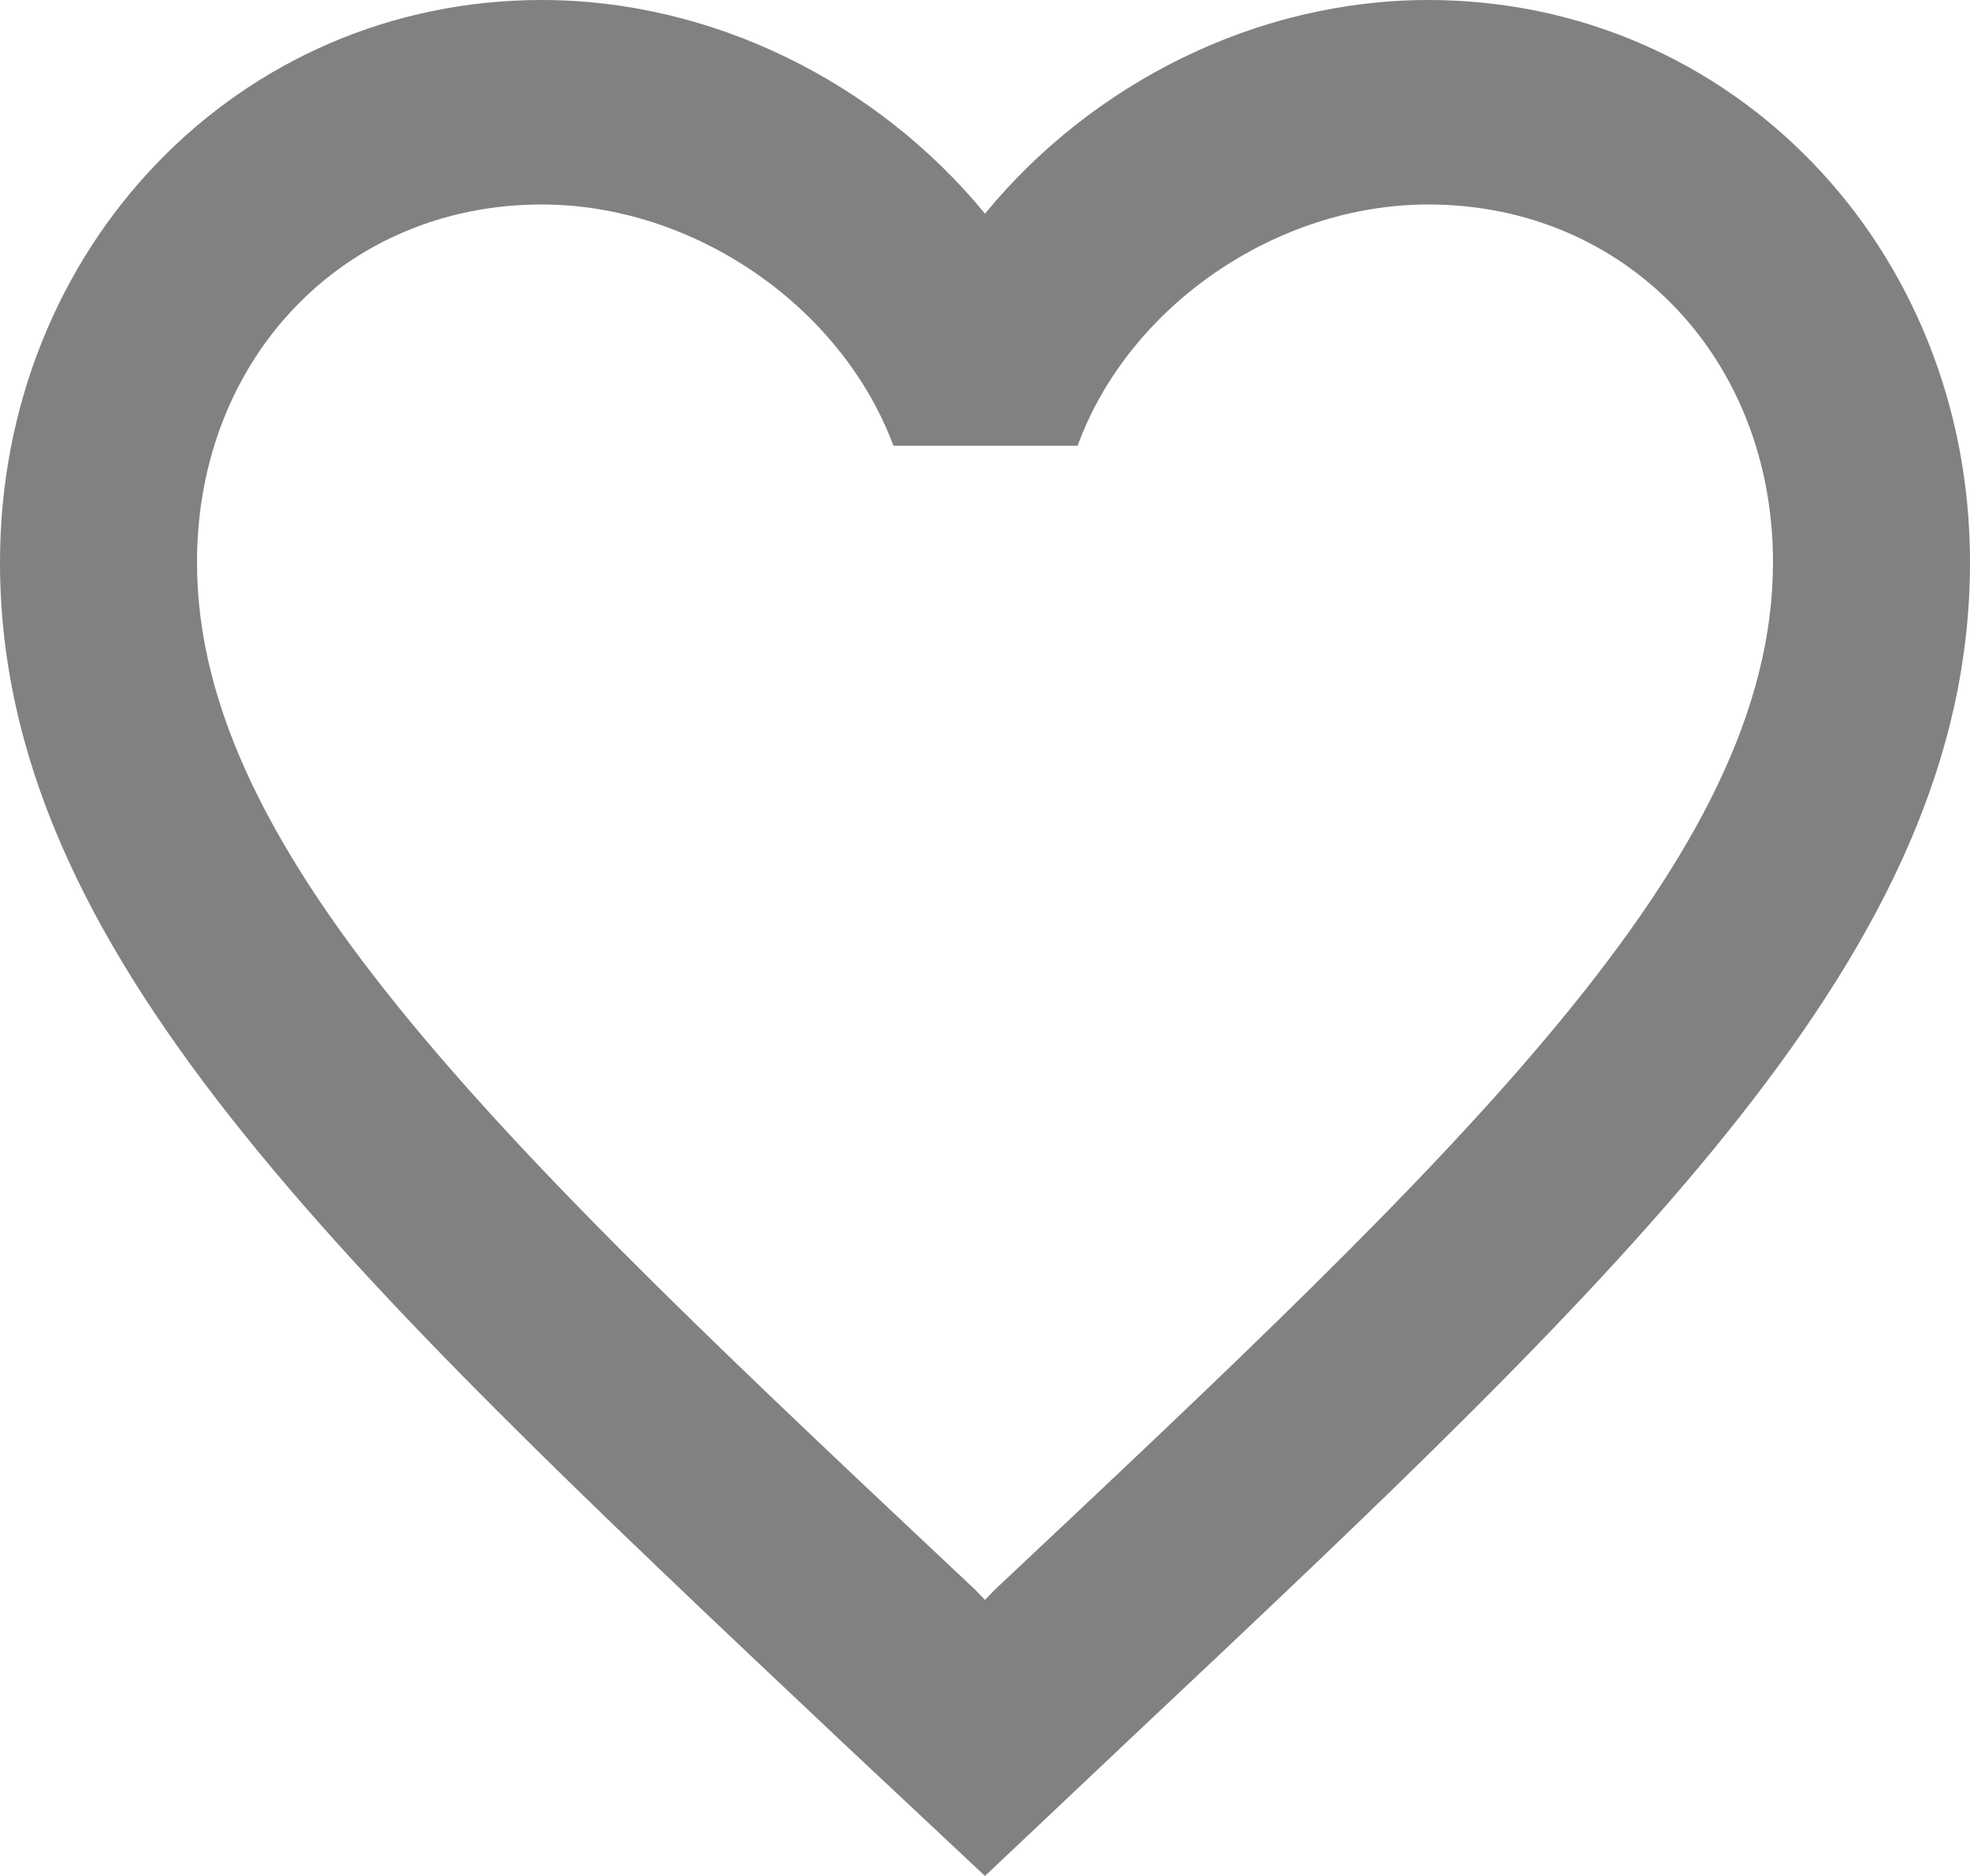 <svg width="21" height="20" viewBox="0 0 21 20" fill="none" xmlns="http://www.w3.org/2000/svg">
<path d="M15.225 0C13.398 0 11.645 0.883 10.5 2.278C9.355 0.883 7.602 0 5.775 0C2.541 0 0 2.638 0 5.995C0 10.114 3.57 13.471 8.977 18.572L10.5 20L12.023 18.561C17.43 13.471 21 10.114 21 5.995C21 2.638 18.459 0 15.225 0ZM10.605 16.948L10.5 17.057L10.395 16.948C5.397 12.251 2.1 9.144 2.1 5.995C2.1 3.815 3.675 2.18 5.775 2.18C7.392 2.18 8.967 3.259 9.524 4.752H11.487C12.033 3.259 13.608 2.18 15.225 2.18C17.325 2.18 18.9 3.815 18.9 5.995C18.9 9.144 15.603 12.251 10.605 16.948Z" fill="#818181"/>
</svg>
